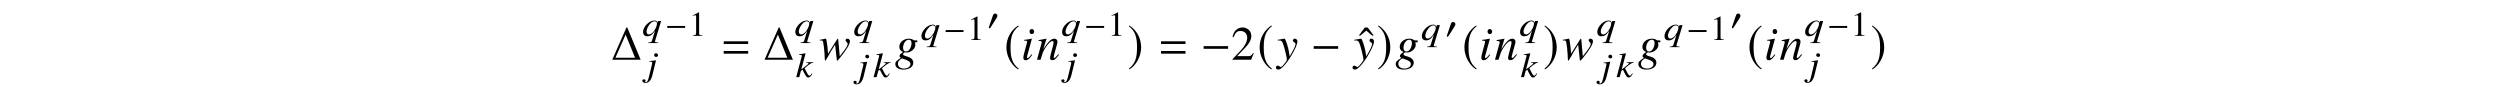 <?xml version='1.0' encoding='UTF-8'?>
<!-- This file was generated by dvisvgm 3.2.2 -->
<svg version='1.1' xmlns='http://www.w3.org/2000/svg' xmlns:xlink='http://www.w3.org/1999/xlink' width='521.204pt' height='18.108pt' viewBox='-.5 -17.608 521.204 18.108'>
<defs>
<use id='g6-0' xlink:href='#g5-0' transform='scale(1.37)'/>
<use id='g6-185' xlink:href='#g5-185' transform='scale(1.37)'/>
<use id='g6-186' xlink:href='#g5-186' transform='scale(1.37)'/>
<path id='g10-49' d='m2.865 0v-.109c-.575-.007-.691-.08-.691-.429v-4.364l-.058-.015l-1.309 .662v.102c.087-.036 .167-.065 .196-.08c.131-.051 .255-.08 .327-.08c.153 0 .218 .109 .218 .342v3.295c0 .24-.058 .407-.175 .473c-.109 .065-.211 .087-.516 .095v.109h2.007z'/>
<path id='g10-50' d='m3.455-.996l-.095-.036c-.269 .415-.364 .48-.691 .48h-1.738l1.222-1.28c.647-.676 .931-1.229 .931-1.796c0-.727-.589-1.287-1.345-1.287c-.4 0-.778 .16-1.047 .451c-.233 .247-.342 .48-.465 .996l.153 .036c.291-.713 .553-.945 1.055-.945c.611 0 1.025 .415 1.025 1.025c0 .567-.335 1.244-.945 1.891l-1.295 1.375v.087h2.836l.4-.996z'/>
<path id='g10-94' d='m2.342-3.687l-.909-1.215h-.451l-.902 1.215h.247l.88-.749l.887 .749h.247z'/>
<path id='g9-54' d='m3.846 .598c-.01-.628-.488-1.066-1.445-1.315c-.438-.11-.697-.269-.697-.418s.229-.408 .359-.408c0 0 .04 0 .07 .01c.08 .02 .219 .03 .309 .03c.907 0 1.823-.797 1.823-1.574c0-.169-.03-.359-.09-.568h.498l-.01-.389h-.608c-.03 0-.08-.02-.159-.08c-.269-.179-.598-.279-.976-.279c-1.106 0-1.993 .767-1.993 1.704c.01 .518 .229 .817 .797 1.076c-.578 .399-.757 .598-.757 .837c0 .13 .09 .249 .279 .389c-.956 .628-1.156 .837-1.156 1.275c0 .717 .648 1.166 1.674 1.166c1.255 0 2.082-.588 2.082-1.455zm-.598 .299c0 .538-.568 .936-1.335 .936c-.797 0-1.275-.379-1.275-1.016c0-.239 .05-.408 .209-.598c.13-.169 .548-.498 .628-.498c0 0 .03 .01 .05 .02l.289 .09c1.056 .329 1.425 .608 1.435 1.066zm-.07-3.238c-.219 .408-.528 .628-.867 .628c-.389 0-.598-.289-.598-.767c0-.907 .558-1.694 1.196-1.694c.369 0 .558 .239 .568 .707c0 .349-.12 .787-.299 1.126z'/>
<path id='g9-56' d='m2.341-1.026l-.13-.11c-.428 .568-.648 .777-.817 .777c-.08 0-.159-.07-.159-.149c0-.159 .1-.458 .159-.658l.877-3.208l-.03-.02c-1.006 .189-1.205 .219-1.594 .249v.159c.538 .01 .628 .04 .628 .239c0 .08-.03 .249-.09 .438l-.478 1.763c-.159 .598-.219 .887-.219 1.086c0 .369 .159 .568 .458 .568c.468 0 .827-.299 1.395-1.136zm.408-4.832c0-.289-.229-.548-.498-.548s-.468 .219-.468 .528c0 .319 .189 .528 .478 .528c.259 0 .488-.229 .488-.508z'/>
<path id='g9-61' d='m4.722-1.036l-.139-.13c-.07 .09-.139 .179-.209 .259c-.289 .369-.468 .528-.608 .528c-.09 0-.159-.07-.159-.159c0-.08 .04-.269 .139-.628l.568-2.052c.06-.209 .09-.428 .09-.568c0-.359-.269-.608-.658-.608c-.638 0-1.265 .608-2.291 2.192l.667-2.172l-.03-.02l-1.614 .309v.159c.508 .01 .638 .07 .638 .269c0 .06-.01 .12-.02 .169l-.956 3.487h.747c.468-1.574 .558-1.793 .996-2.471c.598-.927 1.106-1.415 1.474-1.415c.149 0 .239 .11 .239 .289c0 .12-.06 .448-.139 .757l-.438 1.644c-.13 .518-.159 .648-.159 .747c0 .379 .139 .538 .468 .538c.448 0 .697-.199 1.395-1.126z'/>
<path id='g9-70' d='m6.456-3.875c0-.299-.219-.518-.518-.518c-.239 0-.389 .13-.389 .329c0 .139 .05 .219 .209 .369s.219 .249 .219 .369c0 .428-.339 .956-1.644 2.59l-.319-3.507c0-.11-.02-.139-.08-.139c-.05 0-.08 .02-.13 .1l-1.913 3.029c-.04-.877-.179-2.082-.319-2.8c-.06-.319-.08-.339-.189-.339c-.508 .12-1.225 .239-1.225 .239v.13h.289c.289 0 .359 .06 .438 .418c.11 .478 .239 1.634 .279 2.441l.04 .877c.02 .389 .04 .468 .13 .468c.11 0 1.156-1.923 1.156-1.923l.877-1.405l.329 3.029c.02 .269 .04 .299 .11 .299c.09 0 .189-.1 .448-.428l.09-.11c1.385-1.664 2.112-2.879 2.112-3.517z'/>
<path id='g9-72' d='m4.244-3.846c0-.299-.249-.548-.548-.548c-.229 0-.389 .149-.389 .369c0 .159 .08 .259 .279 .389c.189 .11 .259 .199 .259 .339c0 .399-.359 1.166-1.215 2.58l-.199-1.156c-.149-.887-.707-2.521-.857-2.521h-.04l-.09 .01l-.976 .169l-.319 .06v.169c.12-.03 .199-.04 .309-.04c.399 0 .578 .149 .767 .638c.269 .677 .817 2.909 .817 3.308c0 .11-.04 .229-.1 .349c-.08 .13-.528 .717-.707 .907c-.229 .249-.349 .329-.478 .329c-.07 0-.13-.03-.239-.11c-.149-.12-.249-.169-.369-.169c-.219 0-.389 .169-.389 .389c0 .259 .209 .438 .508 .438c.568 0 1.644-1.146 2.67-2.859c.837-1.375 1.305-2.471 1.305-3.039z'/>
<path id='g5-0' d='m4.175-1.665v-.407h-3.724v.407h3.724z'/>
<path id='g5-48' d='m2.16-2.989c0-.255-.262-.429-.495-.429c-.269 0-.4 .262-.473 .48l-.756 2.204c-.022 .058-.073 .189-.073 .255s.044 .153 .116 .153c.109 0 .233-.153 .284-.233l1.193-1.884c.102-.153 .204-.356 .204-.545z'/>
<path id='g5-185' d='m2.145-5.215c-1.055 .684-1.796 1.862-1.796 3.345c0 1.353 .771 2.72 1.775 3.338l.087-.116c-.96-.756-1.236-1.636-1.236-3.244c0-1.615 .298-2.451 1.236-3.207l-.065-.116z'/>
<path id='g5-186' d='m.276-5.215l-.065 .116c.938 .756 1.236 1.593 1.236 3.207c0 1.607-.276 2.487-1.236 3.244l.087 .116c1.004-.618 1.775-1.985 1.775-3.338c0-1.484-.742-2.662-1.796-3.345z'/>
<use id='g12-50' xlink:href='#g10-50' transform='scale(1.37)'/>
<use id='g12-94' xlink:href='#g10-94' transform='scale(1.37)'/>
<path id='g8-57' d='m1.135-.204l.727-2.989l-.015-.015c-.684 .109-1.113 .167-1.375 .182v.116l.211-.007h.065c.225 0 .327 .073 .327 .233c.007 .073-.029 .225-.116 .582l-.516 2.124c-.225 1.004-.4 1.316-.72 1.316c-.087 0-.138-.029-.138-.08c0-.029 .015-.044 .044-.08c.036-.058 .051-.095 .051-.153c-.007-.153-.153-.269-.349-.269s-.335 .131-.327 .305c.007 .262 .284 .444 .662 .444c.713 0 1.185-.545 1.469-1.709zm1.149-4.08c-.007-.211-.196-.393-.422-.393s-.393 .16-.385 .385c.007 .233 .182 .385 .422 .385c.218 0 .393-.175 .385-.378z'/>
<path id='g8-58' d='m3.484-.713l-.131-.08c-.029 .065-.08 .131-.116 .189c-.138 .225-.233 .305-.356 .305c-.167 0-.349-.233-.698-.938l-.32-.64c1.171-.953 1.418-1.098 1.804-1.12l-.007-.116h-1.447l.007 .116h.145c.211 0 .298 .051 .305 .131c0 .145-.393 .393-1.135 .989l-.356 .269l.88-3.324l-.08-.036c-.487 .095-.793 .145-1.273 .196v.116h.145c.291 0 .422 .051 .444 .182c-.007 .124-.065 .313-.167 .655l-.065 .24l-.007 .065l-.938 3.513h.633l.349-1.309l.342-.233c.138 .32 .364 .771 .524 1.025c.276 .458 .407 .596 .647 .596c.32 0 .531-.182 .873-.793z'/>
<path id='g8-64' d='m3.331 1.491l-.007-.131h-.153c-.327 0-.502-.073-.516-.182c-.007-.022 .007-.051 .029-.109l1.265-4.167h-.633l-.109 .342c-.145-.335-.32-.451-.662-.451c-1.113 0-2.4 1.338-2.364 2.444c.022 .516 .342 .844 .858 .844c.575 0 .975-.189 1.636-1.149l-.633 2.058c-.095 .291-.225 .356-.771 .385l.007 .116h2.051zm-.247-4.102c.022 .604-.495 1.615-1.047 2.044c-.204 .167-.436 .262-.64 .262c-.291 0-.473-.218-.487-.56c-.022-.538 .385-1.338 .902-1.825c.255-.225 .524-.356 .771-.356c.276 0 .495 .196 .502 .436z'/>
<use id='g13-1' xlink:href='#g11-1' transform='scale(1.37)'/>
<use id='g13-61' xlink:href='#g11-61' transform='scale(1.37)'/>
<path id='g11-1' d='m4.495 0l-2.036-4.909h-.124l-2.16 4.909h4.32zm-.851-.305h-2.989l1.556-3.52l1.433 3.52z'/>
<path id='g11-61' d='m4.015-2.4v-.407h-3.724v.407h3.724zm0 1.476v-.407h-3.724v.407h3.724z'/>
</defs>
<g id='page61'>
<g fill='currentColor'>
<use x='126.905' y='-5.153' xlink:href='#g13-1'/>
<use x='133.384' y='-10.126' xlink:href='#g8-64'/>
<use x='138.162' y='-10.126' xlink:href='#g5-0'/>
<use x='143.079' y='-10.126' xlink:href='#g10-49'/>
<use x='134.402' y='-1.829' xlink:href='#g8-57'/>
<use x='149.981' y='-5.153' xlink:href='#g13-61'/>
<use x='158.646' y='-5.153' xlink:href='#g13-1'/>
<use x='165.124' y='-10.126' xlink:href='#g8-64'/>
<use x='165.379' y='-1.527' xlink:href='#g8-58'/>
<use x='170.239' y='-5.153' xlink:href='#g9-70'/>
<use x='177.405' y='-10.126' xlink:href='#g8-64'/>
<use x='178.424' y='-1.527' xlink:href='#g8-57'/>
<use x='181.507' y='-1.527' xlink:href='#g8-58'/>
<use x='186.061' y='-5.153' xlink:href='#g9-54'/>
<use x='191.419' y='-9.268' xlink:href='#g8-64'/>
<use x='196.198' y='-9.268' xlink:href='#g5-0'/>
<use x='201.114' y='-9.268' xlink:href='#g10-49'/>
<use x='205.285' y='-11.37' xlink:href='#g5-48'/>
<use x='208.841' y='-5.153' xlink:href='#g6-185'/>
<use x='212.358' y='-5.153' xlink:href='#g9-56'/>
<use x='215.556' y='-5.153' xlink:href='#g9-61'/>
<use x='220.739' y='-10.126' xlink:href='#g8-64'/>
<use x='225.518' y='-10.126' xlink:href='#g5-0'/>
<use x='230.434' y='-10.126' xlink:href='#g10-49'/>
<use x='221.758' y='-1.829' xlink:href='#g8-57'/>
<use x='234.568' y='-5.153' xlink:href='#g6-186'/>
<use x='241.151' y='-5.153' xlink:href='#g13-61'/>
<use x='249.817' y='-5.153' xlink:href='#g6-0'/>
<use x='256.153' y='-5.153' xlink:href='#g12-50'/>
<use x='261.632' y='-5.153' xlink:href='#g6-185'/>
<use x='265.747' y='-5.153' xlink:href='#g9-72'/>
<use x='272.763' y='-5.153' xlink:href='#g6-0'/>
<use x='282.683' y='-5.153' xlink:href='#g12-94'/>
<use x='281.711' y='-5.153' xlink:href='#g9-72'/>
<use x='286.513' y='-5.153' xlink:href='#g6-186'/>
<use x='290.389' y='-5.153' xlink:href='#g9-54'/>
<use x='295.747' y='-9.268' xlink:href='#g8-64'/>
<use x='300.768' y='-9.61' xlink:href='#g5-48'/>
<use x='304.325' y='-5.153' xlink:href='#g6-185'/>
<use x='307.841' y='-5.153' xlink:href='#g9-56'/>
<use x='311.039' y='-5.153' xlink:href='#g9-61'/>
<use x='316.223' y='-10.126' xlink:href='#g8-64'/>
<use x='316.478' y='-1.527' xlink:href='#g8-58'/>
<use x='321.208' y='-5.153' xlink:href='#g6-186'/>
<use x='325.154' y='-5.153' xlink:href='#g9-70'/>
<use x='332.32' y='-10.126' xlink:href='#g8-64'/>
<use x='333.338' y='-1.527' xlink:href='#g8-57'/>
<use x='336.421' y='-1.527' xlink:href='#g8-58'/>
<use x='340.976' y='-5.153' xlink:href='#g9-54'/>
<use x='346.334' y='-9.268' xlink:href='#g8-64'/>
<use x='351.112' y='-9.268' xlink:href='#g5-0'/>
<use x='356.028' y='-9.268' xlink:href='#g10-49'/>
<use x='360.199' y='-11.37' xlink:href='#g5-48'/>
<use x='363.755' y='-5.153' xlink:href='#g6-185'/>
<use x='367.272' y='-5.153' xlink:href='#g9-56'/>
<use x='370.47' y='-5.153' xlink:href='#g9-61'/>
<use x='375.654' y='-10.126' xlink:href='#g8-64'/>
<use x='380.432' y='-10.126' xlink:href='#g5-0'/>
<use x='385.348' y='-10.126' xlink:href='#g10-49'/>
<use x='376.672' y='-1.829' xlink:href='#g8-57'/>
<use x='389.483' y='-5.153' xlink:href='#g6-186'/>
</g>
</g>
</svg>